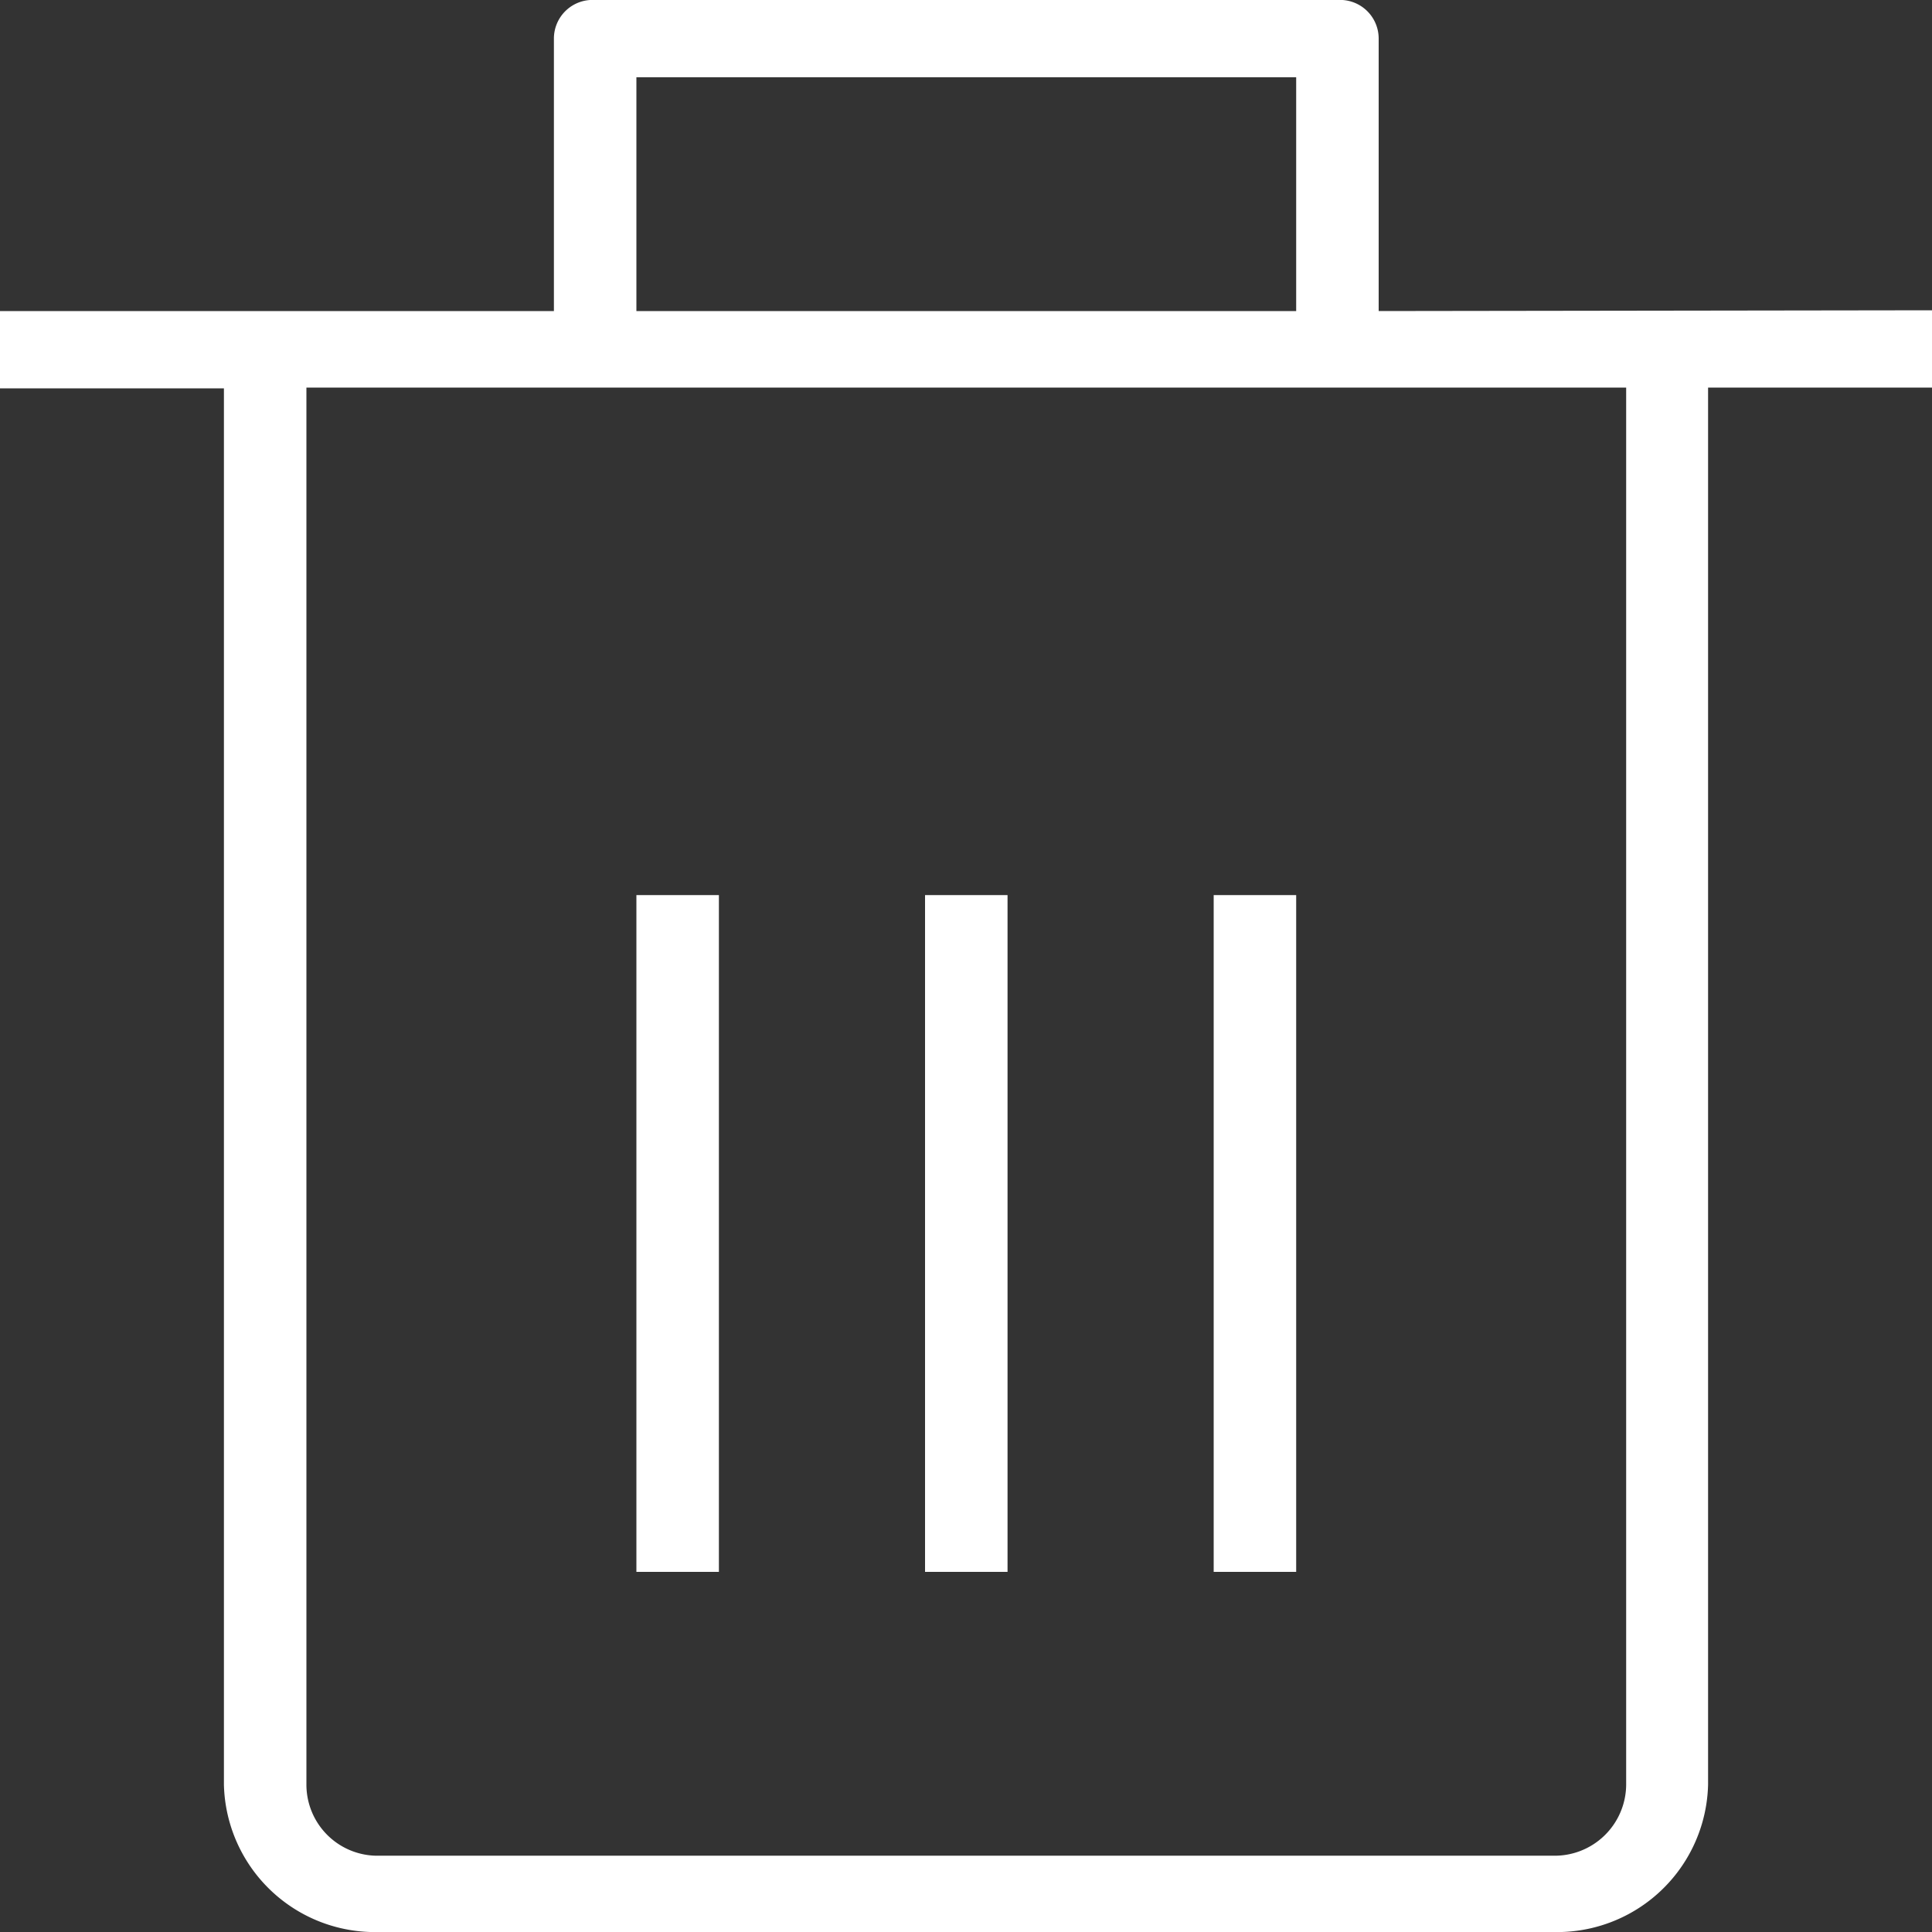 <svg xmlns="http://www.w3.org/2000/svg" viewBox="0 0 100 100"><rect x="0" y="0" width="100" height="100" fill="#333333" stroke="none"/><defs><style>.cls-1{fill:#fff;}</style></defs><title>Asset 3</title><g id="Layer_2" data-name="Layer 2"><g id="Layer_1-2" data-name="Layer 1"><path class="cls-1" d="M71.36,16.1V2a2,2,0,0,0-2.13-2H30.8a2,2,0,0,0-2.13,2V16.1H0v4H11.59V92.37A7.82,7.82,0,0,0,19.67,100H80.33a7.82,7.82,0,0,0,8.08-7.63V20.06H100v-4ZM32.94,4H67.09V16.1H32.94ZM84.17,92.37a3.7,3.7,0,0,1-3.81,3.68H19.67a3.68,3.68,0,0,1-3.81-3.68V20.06H84.17Z"/><rect class="cls-1" x="47.88" y="46.33" width="4.27" height="35.03"/><rect class="cls-1" x="62.82" y="46.33" width="4.27" height="35.03"/><rect class="cls-1" x="32.94" y="46.33" width="4.27" height="35.03"/></g></g></svg>
